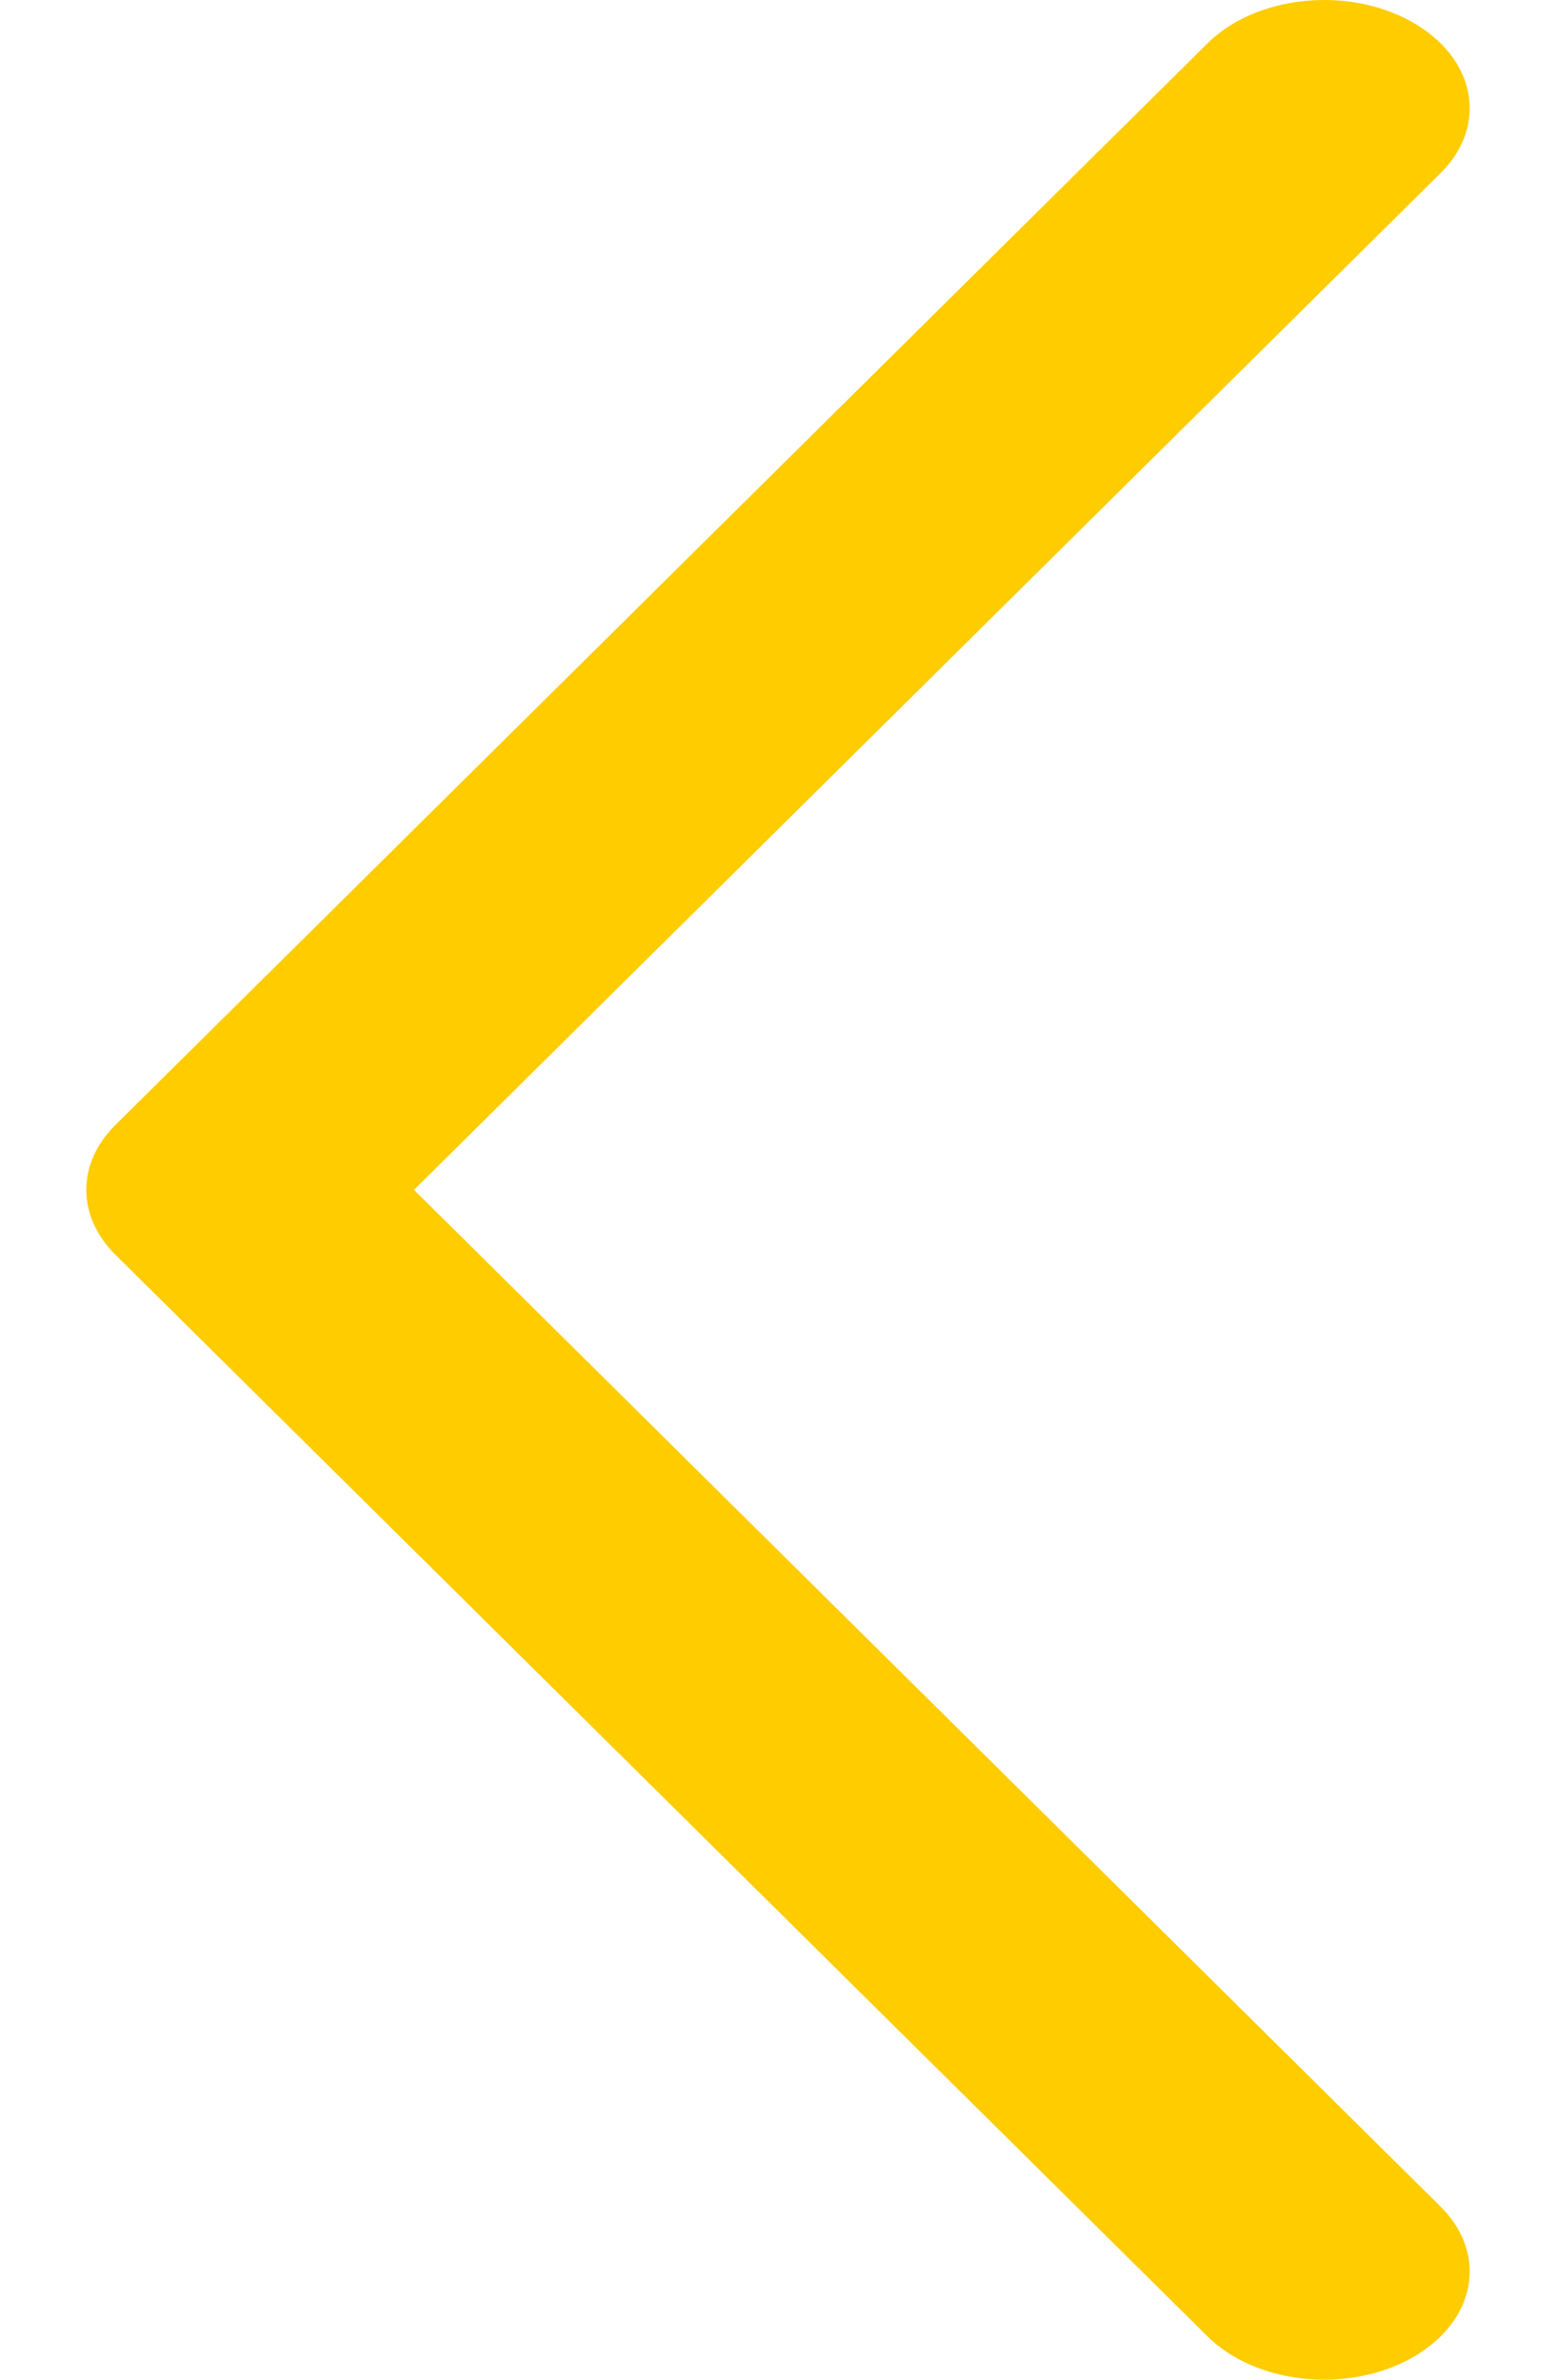 <svg width="17" height="26" viewBox="0 0 17 26" fill="none" xmlns="http://www.w3.org/2000/svg">
<path d="M13.193 0.473L1.261 12.291C0.837 12.711 0.837 13.289 1.261 13.709L13.193 25.527C13.72 26.049 14.717 26.155 15.42 25.764C15.837 25.531 16.057 25.177 16.057 24.817C16.057 24.57 15.953 24.322 15.739 24.109L4.523 13L15.739 1.891C16.266 1.369 16.123 0.628 15.42 0.236C14.717 -0.155 13.72 -0.049 13.193 0.473Z" fill="#FFCC00"/>
</svg>
